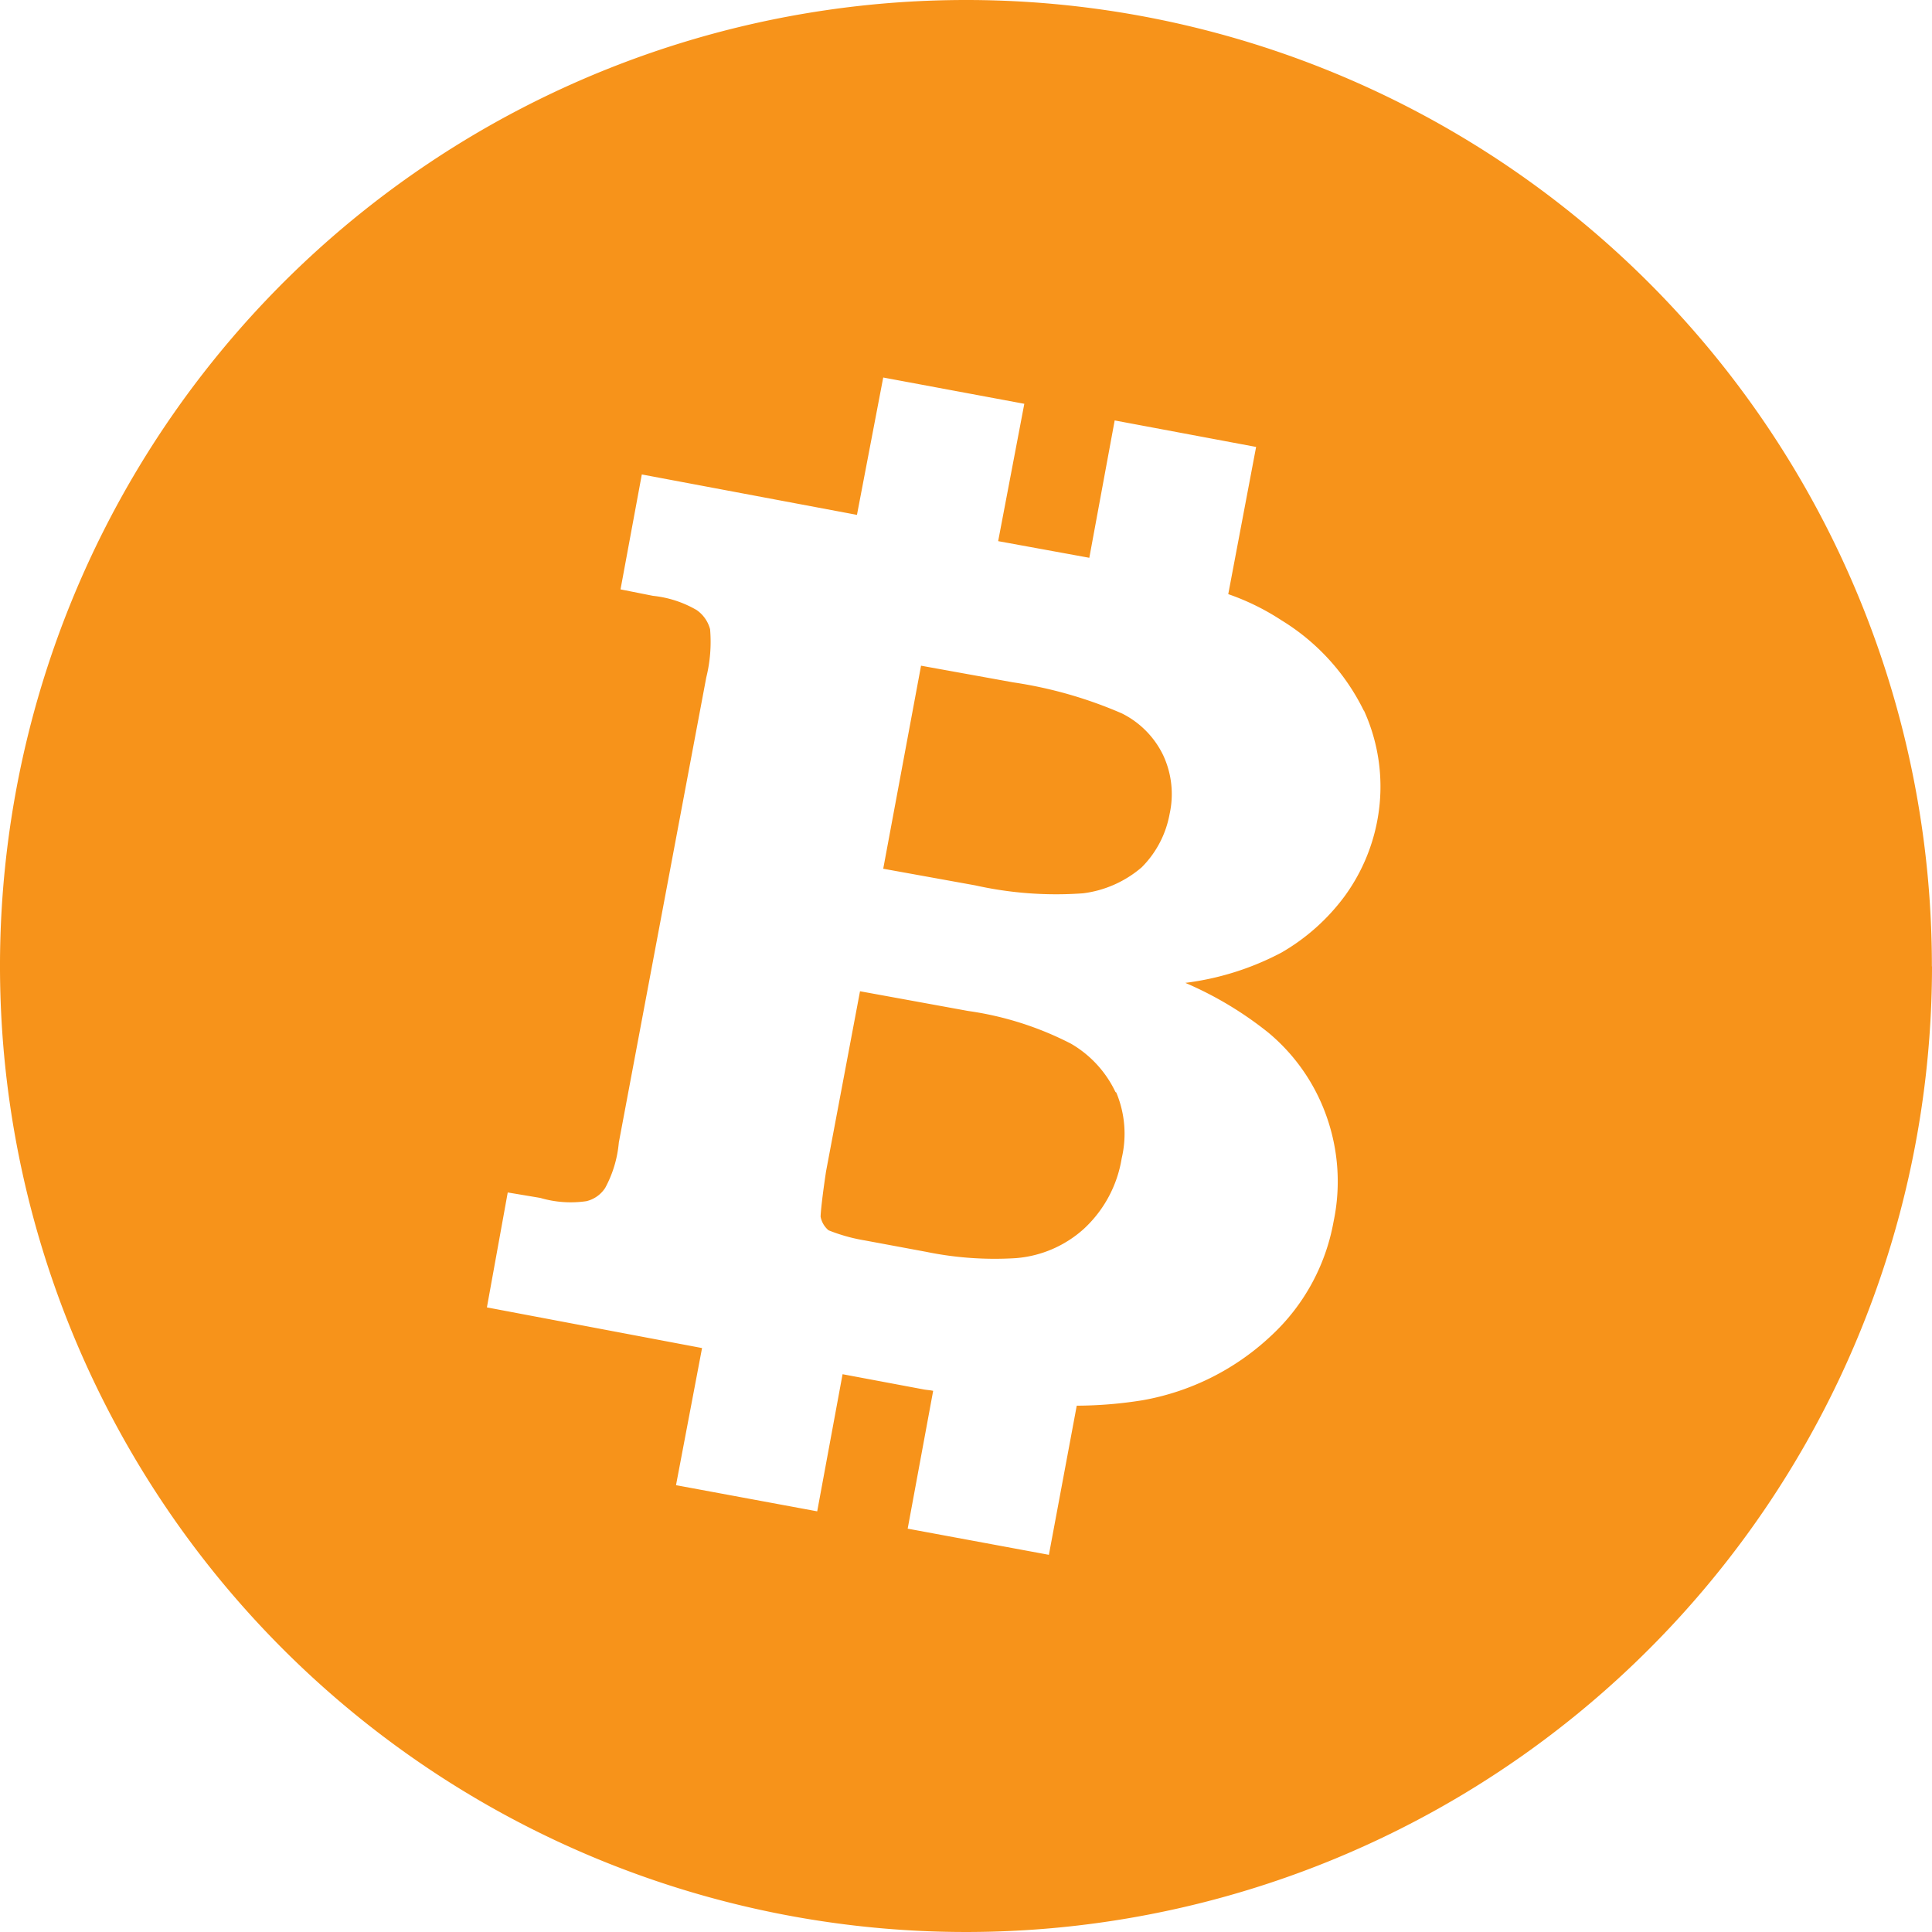 <svg xmlns="http://www.w3.org/2000/svg" width="17.062" height="17.062" viewBox="0 0 17.062 17.062"><title>btc</title><path d="M9.858,9.648a.942.942,0,0,1,.048.581,1.082,1.082,0,0,1-.335.624,1.015,1.015,0,0,1-.6.258,3.01,3.01,0,0,1-.793-.056l-.538-.1a1.542,1.542,0,0,1-.323-.09.206.206,0,0,1-.07-.12c0-.034.014-.174.048-.4l.3-1.591.954.174a2.855,2.855,0,0,1,.909.289.978.978,0,0,1,.393.427ZM9.907,6.3a3.807,3.807,0,0,0-.96-.274l-.813-.147L7.8,7.672l.813.147a3.28,3.28,0,0,0,.952.07.981.981,0,0,0,.518-.23.89.89,0,0,0,.246-.47.813.813,0,0,0-.056-.518A.8.8,0,0,0,9.907,6.3Zm7.155,2.235A8.531,8.531,0,1,1,8.534,0a8.529,8.529,0,0,1,8.527,8.534ZM12.045,6.278a1.929,1.929,0,0,0-.728-.8,2.121,2.121,0,0,0-.47-.231l.246-1.3L9.844,3.713,9.62,4.926l-.805-.147.231-1.213L7.8,3.334,7.568,4.547l-1.9-.357L5.48,5.205l.287.057a.963.963,0,0,1,.386.126.3.3,0,0,1,.118.169,1.309,1.309,0,0,1-.034.427L5.465,10.09a1.03,1.03,0,0,1-.12.4.273.273,0,0,1-.167.118.952.952,0,0,1-.407-.029l-.287-.048L4.3,11.546l1.9.359L5.97,13.116l1.247.231.224-1.211.709.133c.034.007.063.007.091.014L8.016,13.5l1.247.231.246-1.317a3.749,3.749,0,0,0,.581-.048,2.219,2.219,0,0,0,1.135-.569,1.808,1.808,0,0,0,.552-1.008,1.721,1.721,0,0,0-.063-.933,1.693,1.693,0,0,0-.511-.735,3.156,3.156,0,0,0-.735-.441,2.473,2.473,0,0,0,.848-.267,1.833,1.833,0,0,0,.56-.5,1.646,1.646,0,0,0,.287-.665,1.619,1.619,0,0,0-.118-.974Z" fill="#f7931a"/></svg>